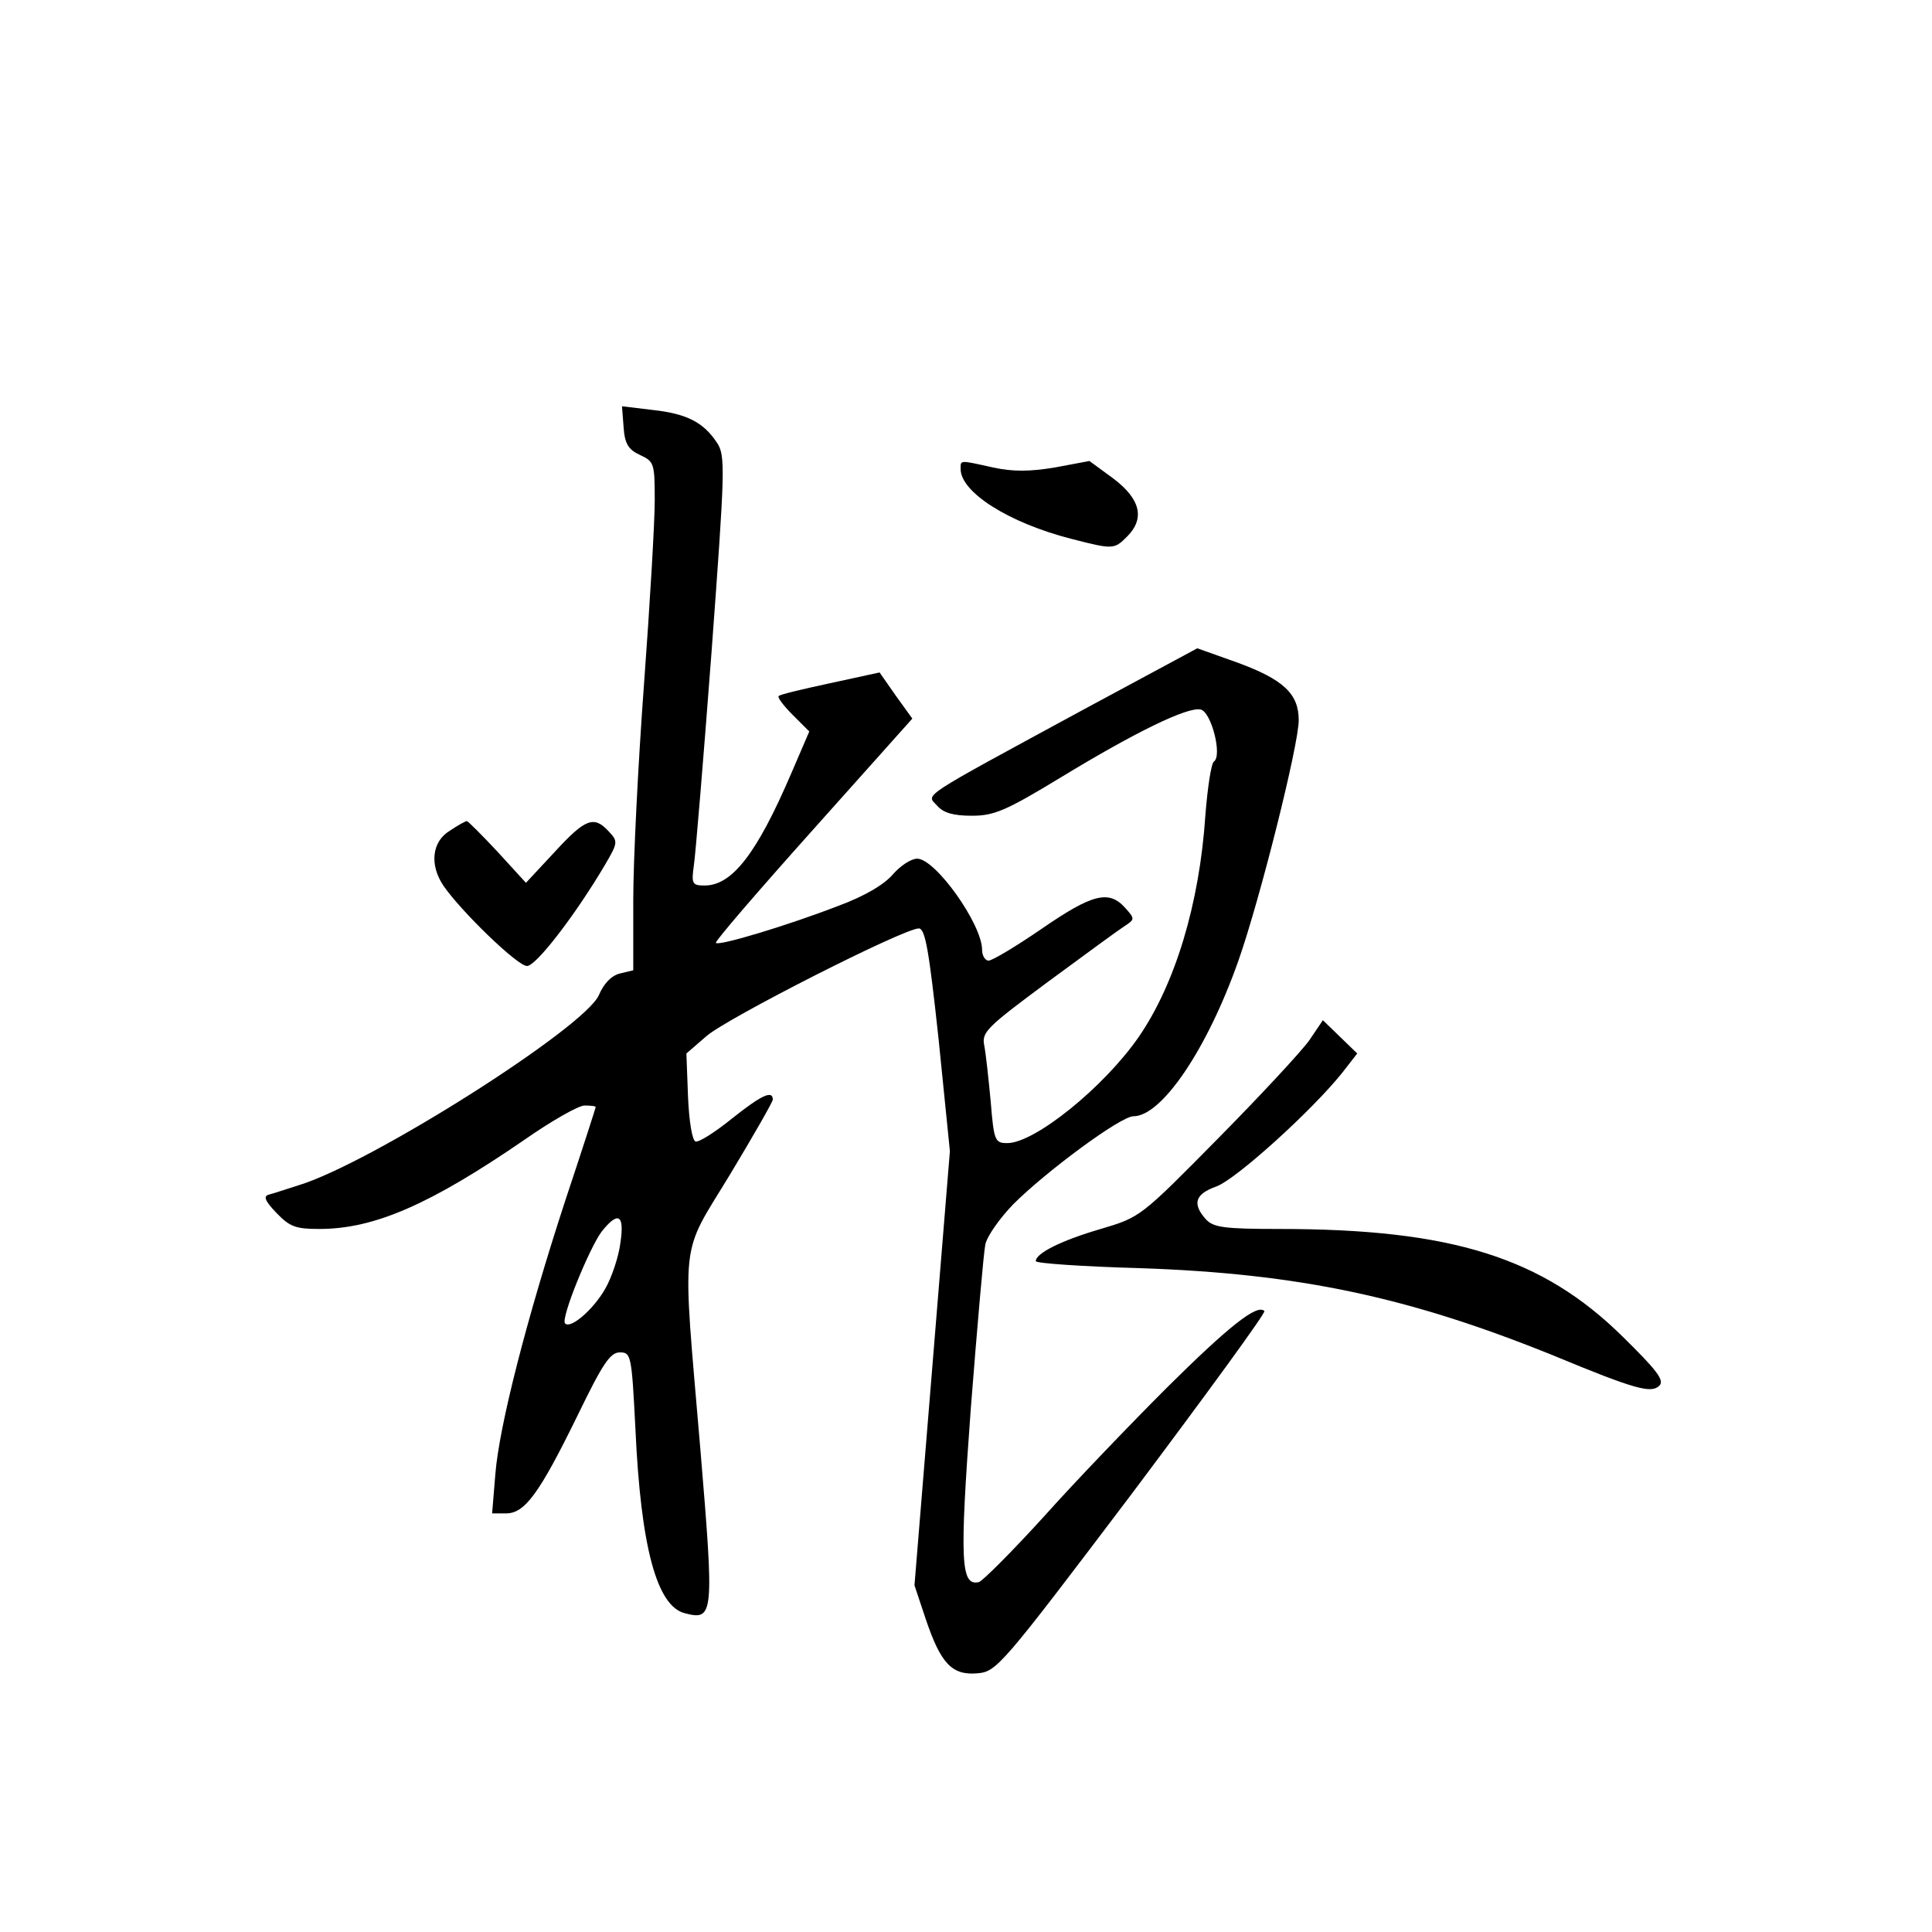 <?xml version="1.0" standalone="no"?>
<!DOCTYPE svg PUBLIC "-//W3C//DTD SVG 20010904//EN"
 "http://www.w3.org/TR/2001/REC-SVG-20010904/DTD/svg10.dtd">
<svg version="1.0" xmlns="http://www.w3.org/2000/svg"
 width="360pt" height="360pt" viewBox="0 0 360 360"
 preserveAspectRatio="xMidYMid meet">
<g transform="translate(0,360) scale(0.1,-0.1)"
fill="#000000" stroke="none">
<path d="M1162 2804 c2 -31 9 -42 31 -52 26 -12 27 -16 27 -85 0 -40 -9 -193
-20 -342 -11 -148 -20 -329 -20 -401 l0 -132 -25 -6 c-16 -4 -30 -19 -39 -40
-25 -60 -427 -315 -561 -355 -22 -7 -46 -15 -54 -17 -11 -3 -7 -12 14 -34 25
-26 36 -30 80 -30 103 0 207 46 382 166 50 35 101 64 112 64 12 0 21 -1 21 -3
0 -1 -25 -79 -56 -172 -73 -223 -124 -423 -131 -512 l-6 -73 26 0 c35 0 62 37
133 182 47 97 61 118 79 118 21 0 22 -5 29 -142 10 -221 40 -331 92 -344 54
-14 55 -5 29 306 -34 402 -39 356 55 511 44 73 80 136 80 140 0 19 -23 7 -77
-36 -31 -25 -61 -44 -67 -42 -6 2 -12 36 -14 84 l-3 80 37 32 c37 33 368 201
396 201 12 0 19 -40 37 -207 l21 -208 -33 -405 -33 -404 21 -63 c28 -83 49
-105 96 -101 36 3 44 12 289 336 138 184 249 336 246 339 -13 14 -66 -28 -181
-142 -66 -66 -170 -174 -229 -240 -60 -66 -115 -121 -122 -123 -34 -8 -36 39
-15 324 12 153 24 291 27 305 3 15 26 48 52 75 61 61 200 164 224 164 53 0
138 126 196 291 40 114 112 401 112 447 0 49 -28 76 -116 108 l-73 26 -208
-112 c-315 -171 -297 -159 -277 -181 12 -14 31 -19 65 -19 41 0 63 9 165 71
138 84 236 132 261 127 20 -4 41 -86 25 -97 -5 -3 -12 -49 -16 -101 -11 -164
-56 -313 -124 -412 -65 -94 -194 -198 -245 -198 -23 0 -25 4 -31 78 -4 42 -9
89 -12 104 -5 25 5 34 118 118 68 50 132 97 143 104 20 13 20 14 1 35 -30 33
-61 25 -154 -39 -48 -33 -93 -60 -100 -60 -6 0 -12 9 -12 20 0 48 -87 170
-121 170 -11 0 -31 -13 -45 -29 -16 -19 -53 -41 -102 -59 -93 -36 -222 -75
-228 -69 -3 2 79 97 181 211 l185 207 -31 43 -30 43 -92 -20 c-51 -11 -94 -21
-96 -24 -3 -2 9 -18 26 -35 l31 -31 -34 -79 c-64 -149 -110 -208 -161 -208
-23 0 -25 3 -20 38 3 20 18 200 33 399 25 339 26 364 10 388 -25 38 -56 54
-119 61 l-58 7 3 -39z m-6 -1520 c-3 -25 -16 -64 -28 -85 -22 -39 -65 -76 -75
-65 -9 8 45 140 68 171 31 39 43 32 35 -21z"/>
<path d="M1790 2726 c0 -43 89 -100 206 -130 78 -20 80 -20 104 4 34 34 25 70
-25 108 l-45 33 -64 -12 c-48 -8 -79 -8 -116 0 -63 14 -60 14 -60 -3z"/>
<path d="M838 2052 c-33 -20 -38 -63 -12 -102 32 -47 138 -150 156 -150 17 0
90 95 145 188 24 41 25 44 8 62 -28 31 -44 25 -101 -37 l-54 -58 -53 58 c-29
31 -55 57 -57 57 -3 0 -17 -8 -32 -18z"/>
<path d="M2440 1662 c-14 -20 -90 -102 -170 -183 -145 -147 -145 -147 -219
-169 -72 -21 -121 -45 -121 -60 0 -4 87 -10 193 -13 298 -10 503 -54 772 -163
152 -63 182 -71 197 -56 10 10 -5 29 -68 91 -150 148 -319 201 -640 201 -104
0 -123 3 -137 18 -26 29 -20 47 19 61 37 13 180 143 235 212 l28 36 -32 31
-32 31 -25 -37z"/>
</g>
</svg>
